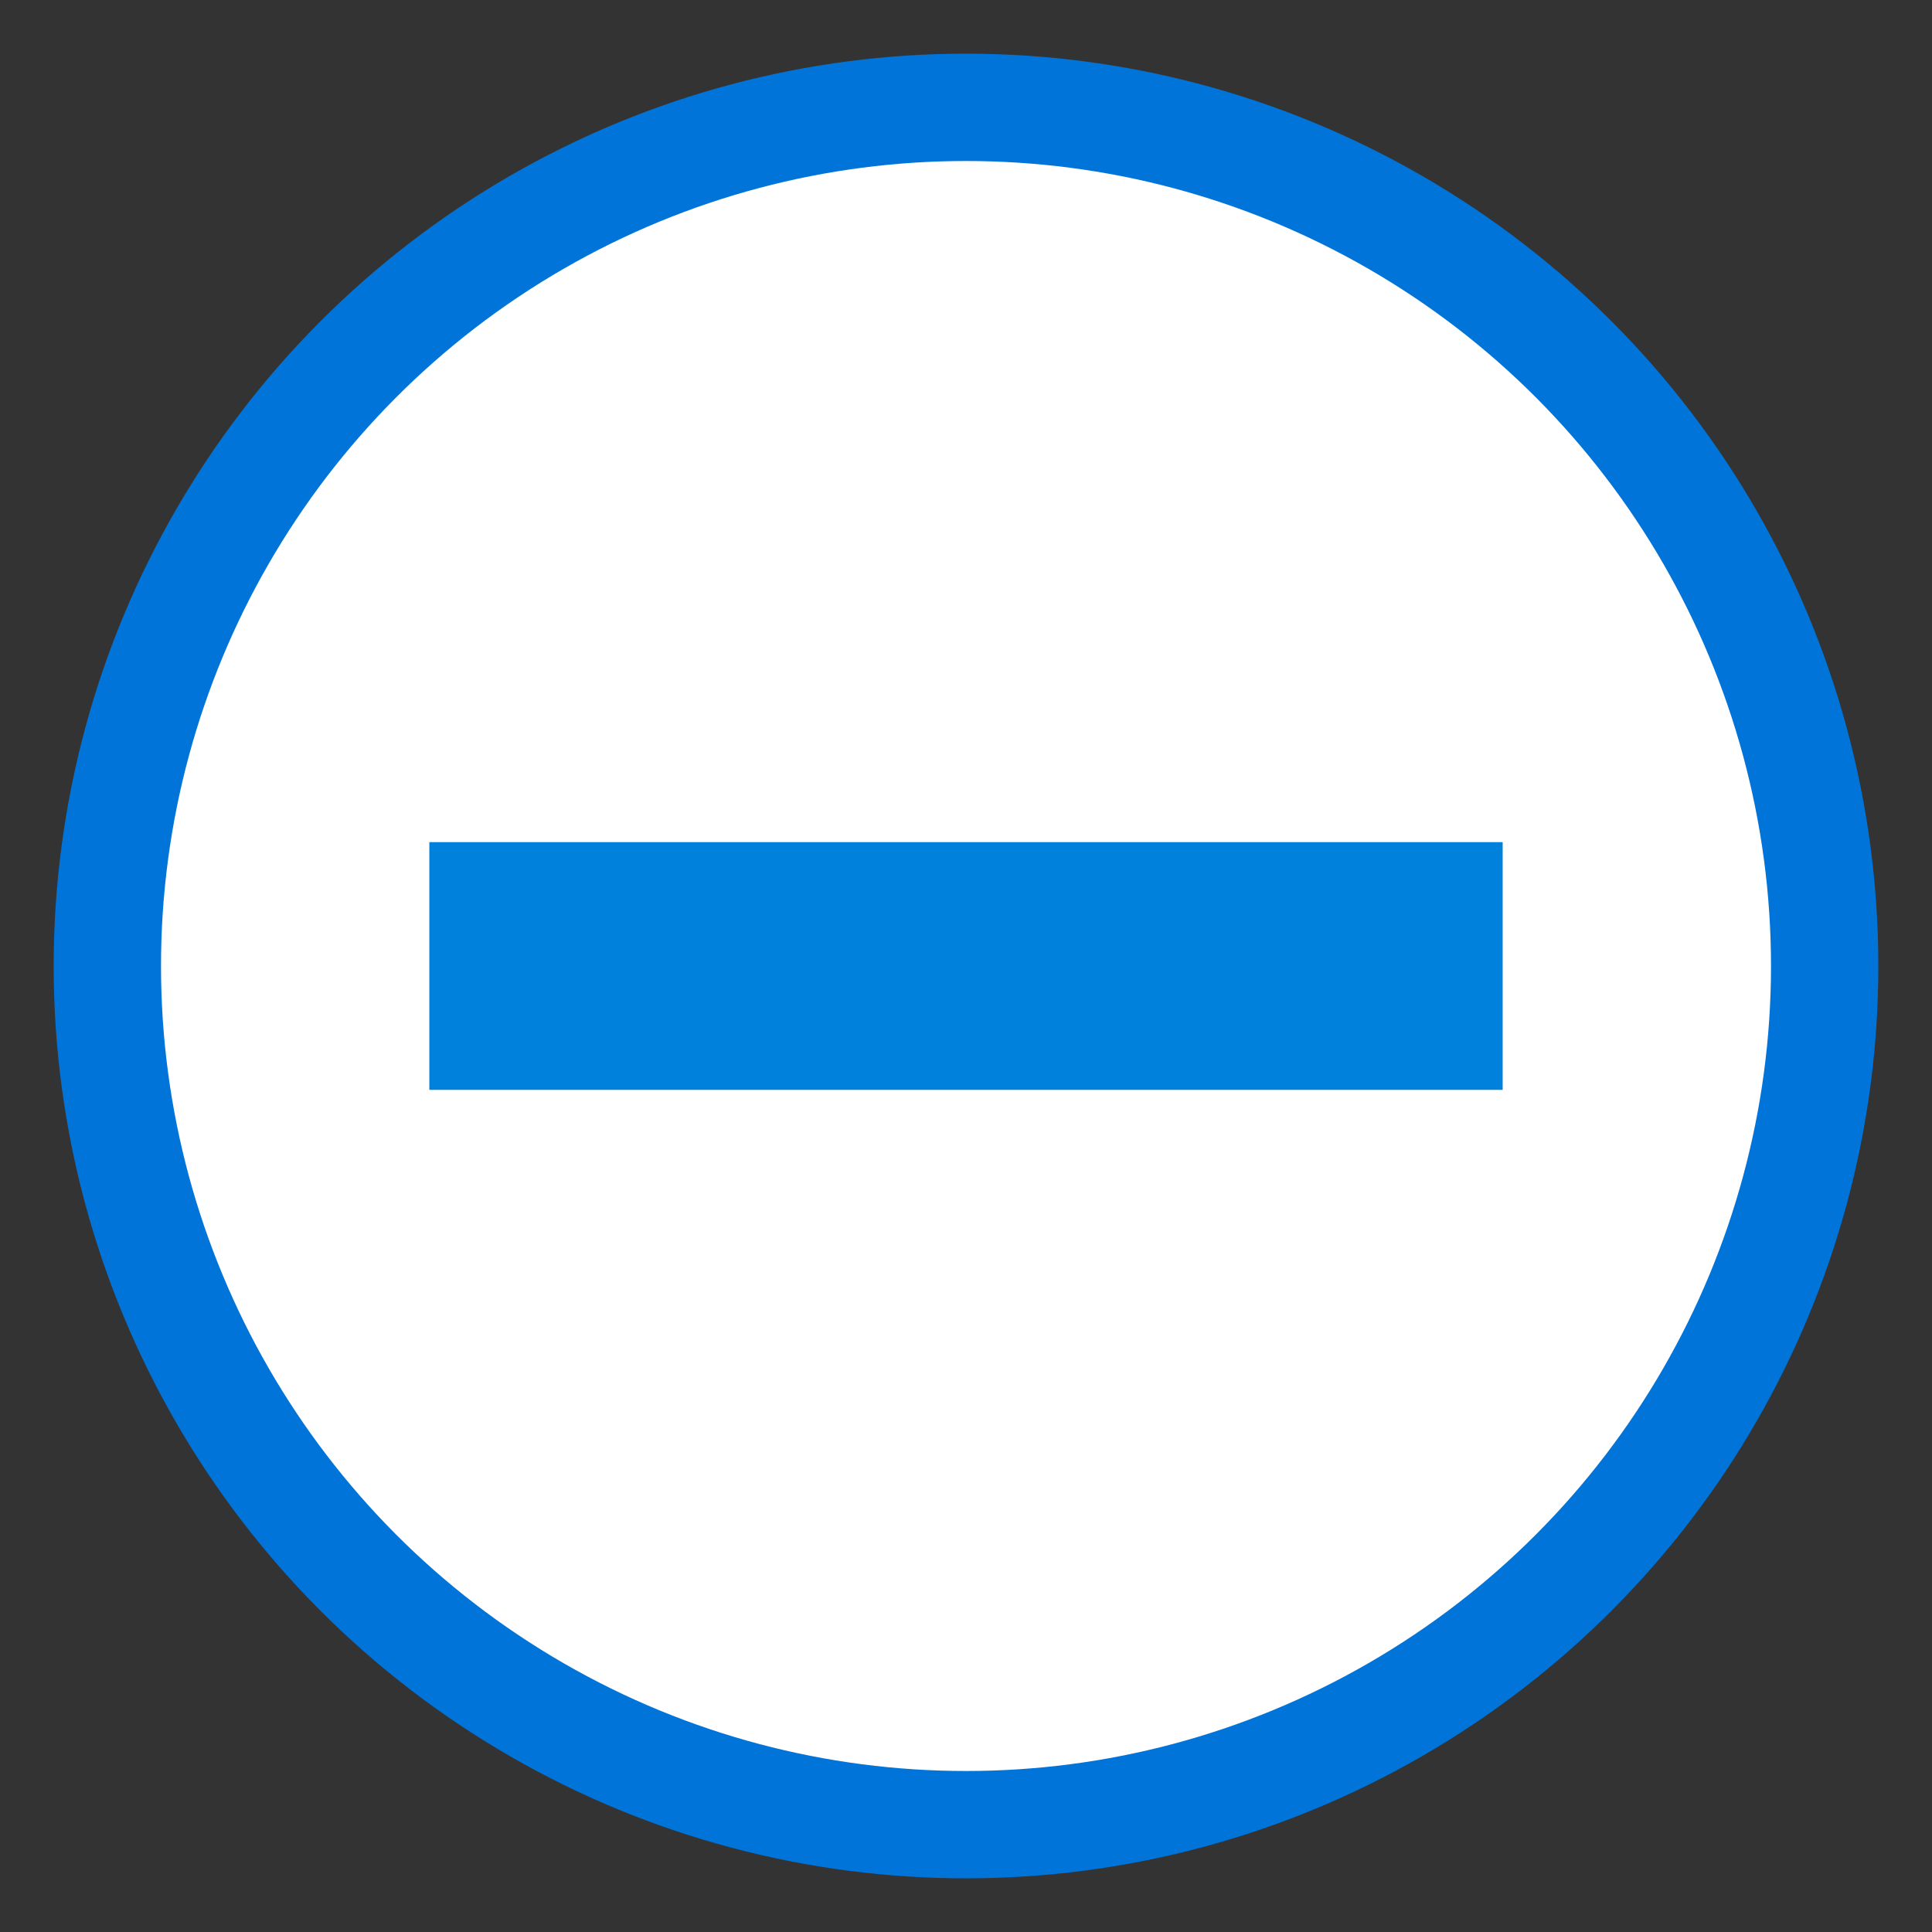 <?xml version="1.0" encoding="UTF-8"?>
<svg width="18px" height="18px" viewBox="0 0 18 18" version="1.1" xmlns="http://www.w3.org/2000/svg" xmlns:xlink="http://www.w3.org/1999/xlink">
    <rect x="0" y="0" width="18" height="18" fill="#333333" stroke="none"/>
    <!-- Generator: Sketch 49.1 (51147) - http://www.bohemiancoding.com/sketch -->
    <title>Group 17</title>
    <desc>Created with Sketch.</desc>
    <defs></defs>
    <g id="mobile" stroke="none" stroke-width="1" fill="none" fill-rule="evenodd">
        <g id="011_Dskt" transform="translate(-320, -282)">
            <g id="Group-8" transform="translate(320, 283)">
                <g id="Group-17" transform="translate(1, 0)">
                    <circle id="Oval-4" stroke="#0074D9" fill="#FFFFFF" cx="8" cy="8" r="8"></circle>
                    <g id="ic_+" transform="translate(3, 6)" fill="#0081DB">
                        <rect id="Rectangle-8" x="0" y="0.846" width="10" height="2.308"></rect>
                    </g>
                </g>
            </g>
        </g>
    </g>
</svg>
